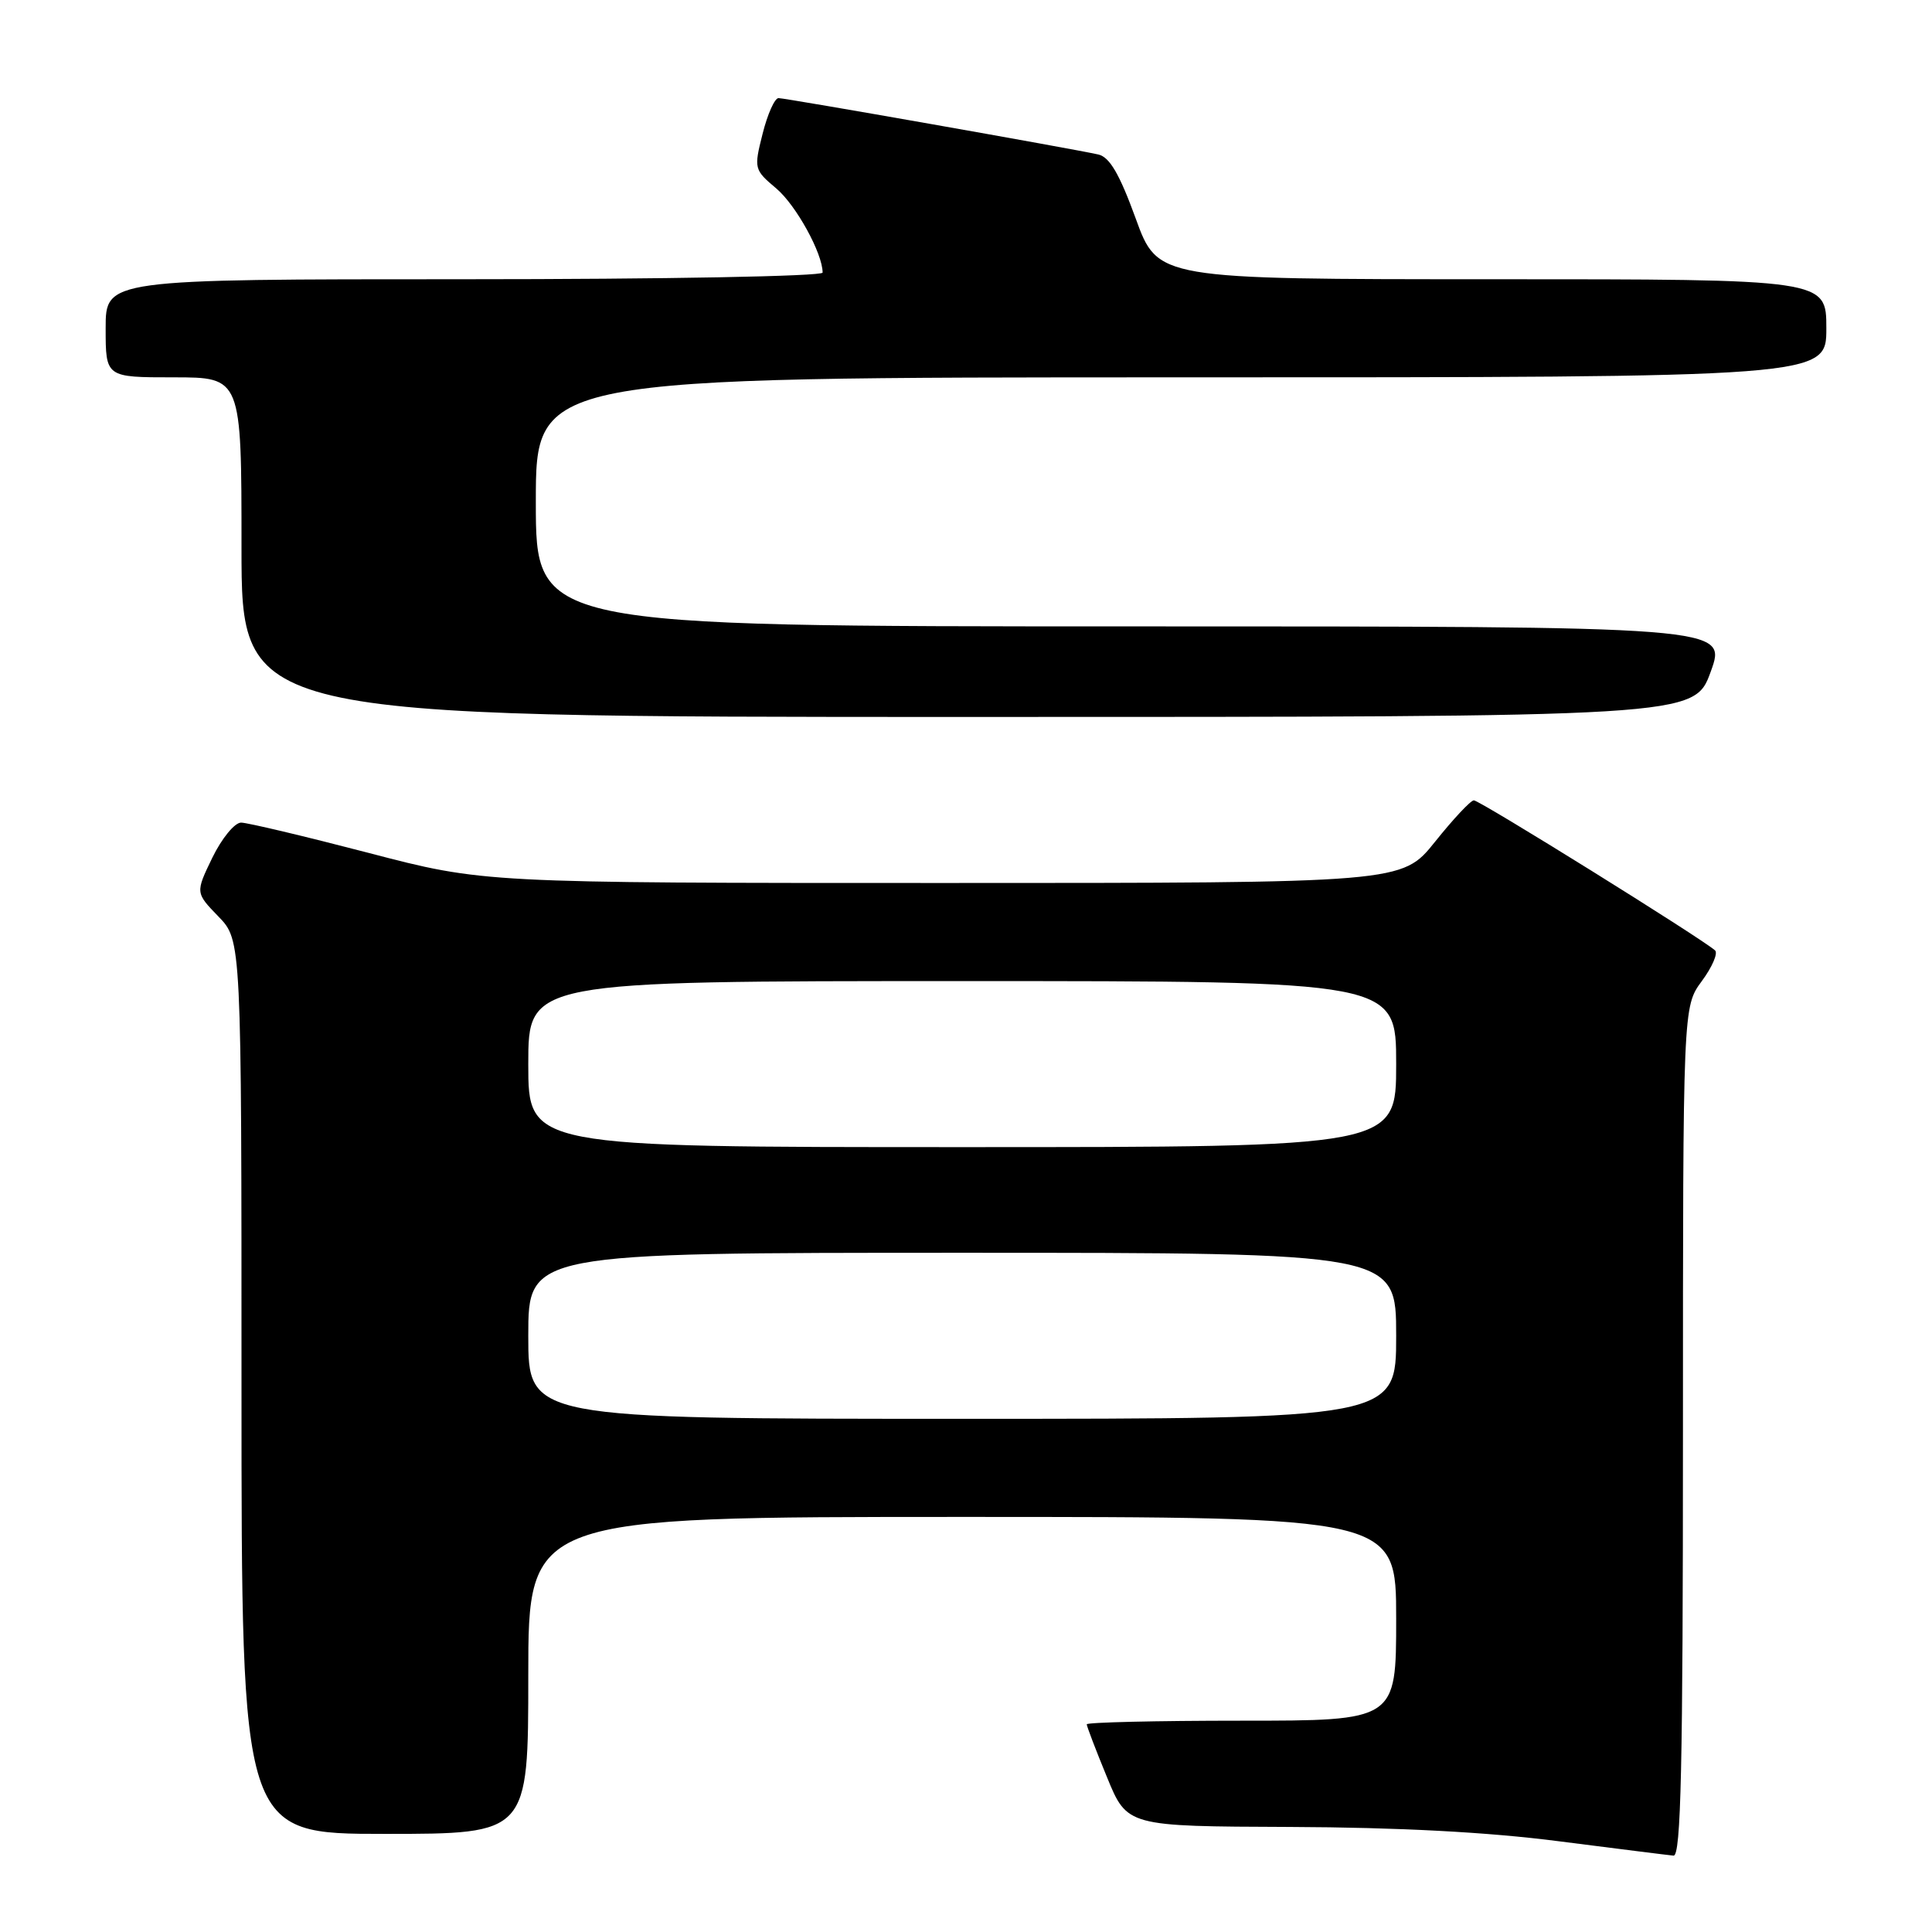 <?xml version="1.0" encoding="UTF-8" standalone="no"?>
<!DOCTYPE svg PUBLIC "-//W3C//DTD SVG 1.1//EN" "http://www.w3.org/Graphics/SVG/1.1/DTD/svg11.dtd" >
<svg xmlns="http://www.w3.org/2000/svg" xmlns:xlink="http://www.w3.org/1999/xlink" version="1.1" viewBox="0 0 256 256">
 <g >
 <path fill="currentColor"
d=" M 223.00 189.69 C 223.00 133.39 223.00 133.39 225.50 130.00 C 226.88 128.13 227.67 126.30 227.25 125.93 C 225.48 124.34 196.00 106.00 195.29 106.05 C 194.85 106.07 192.54 108.55 190.14 111.55 C 185.77 117.00 185.77 117.00 124.93 117.00 C 64.08 117.00 64.08 117.00 48.79 113.00 C 40.38 110.81 32.80 109.01 31.95 109.00 C 31.09 109.00 29.39 111.08 28.14 113.64 C 25.89 118.29 25.89 118.29 28.94 121.44 C 32.00 124.60 32.00 124.60 32.00 183.80 C 32.00 243.00 32.00 243.00 51.00 243.00 C 70.00 243.00 70.00 243.00 70.00 222.00 C 70.00 201.00 70.00 201.00 127.50 201.00 C 185.00 201.00 185.00 201.00 185.00 214.50 C 185.00 228.00 185.00 228.00 164.50 228.00 C 153.22 228.00 144.00 228.22 144.00 228.48 C 144.00 228.74 145.20 231.89 146.68 235.48 C 149.35 242.00 149.35 242.00 170.93 242.08 C 185.35 242.14 197.14 242.76 206.50 243.97 C 214.20 244.95 221.06 245.82 221.75 245.88 C 222.74 245.97 223.00 234.14 223.00 189.69 Z  M 226.68 89.00 C 228.86 83.00 228.86 83.00 149.93 83.00 C 71.00 83.00 71.00 83.00 71.00 66.50 C 71.00 50.00 71.00 50.00 156.50 50.00 C 242.00 50.00 242.00 50.00 242.00 43.50 C 242.00 37.00 242.00 37.00 197.70 37.00 C 153.41 37.00 153.41 37.00 150.49 28.96 C 148.34 23.05 147.03 20.81 145.53 20.47 C 141.95 19.67 104.11 13.00 103.16 13.00 C 102.65 13.00 101.70 15.12 101.05 17.72 C 99.88 22.35 99.92 22.49 102.86 24.97 C 105.48 27.18 109.00 33.57 109.00 36.12 C 109.00 36.61 88.09 37.00 61.50 37.00 C 14.00 37.00 14.00 37.00 14.00 43.50 C 14.00 50.00 14.00 50.00 23.00 50.00 C 32.00 50.00 32.00 50.00 32.00 72.50 C 32.00 95.00 32.00 95.00 128.25 95.00 C 224.50 95.00 224.50 95.00 226.68 89.00 Z  M 70.00 177.00 C 70.00 166.00 70.00 166.00 127.50 166.00 C 185.00 166.00 185.00 166.00 185.00 177.00 C 185.00 188.00 185.00 188.00 127.50 188.00 C 70.00 188.00 70.00 188.00 70.00 177.00 Z  M 70.00 141.00 C 70.00 130.00 70.00 130.00 127.50 130.00 C 185.00 130.00 185.00 130.00 185.00 141.00 C 185.00 152.00 185.00 152.00 127.50 152.00 C 70.00 152.00 70.00 152.00 70.00 141.00 Z "/>
</g>
</svg>